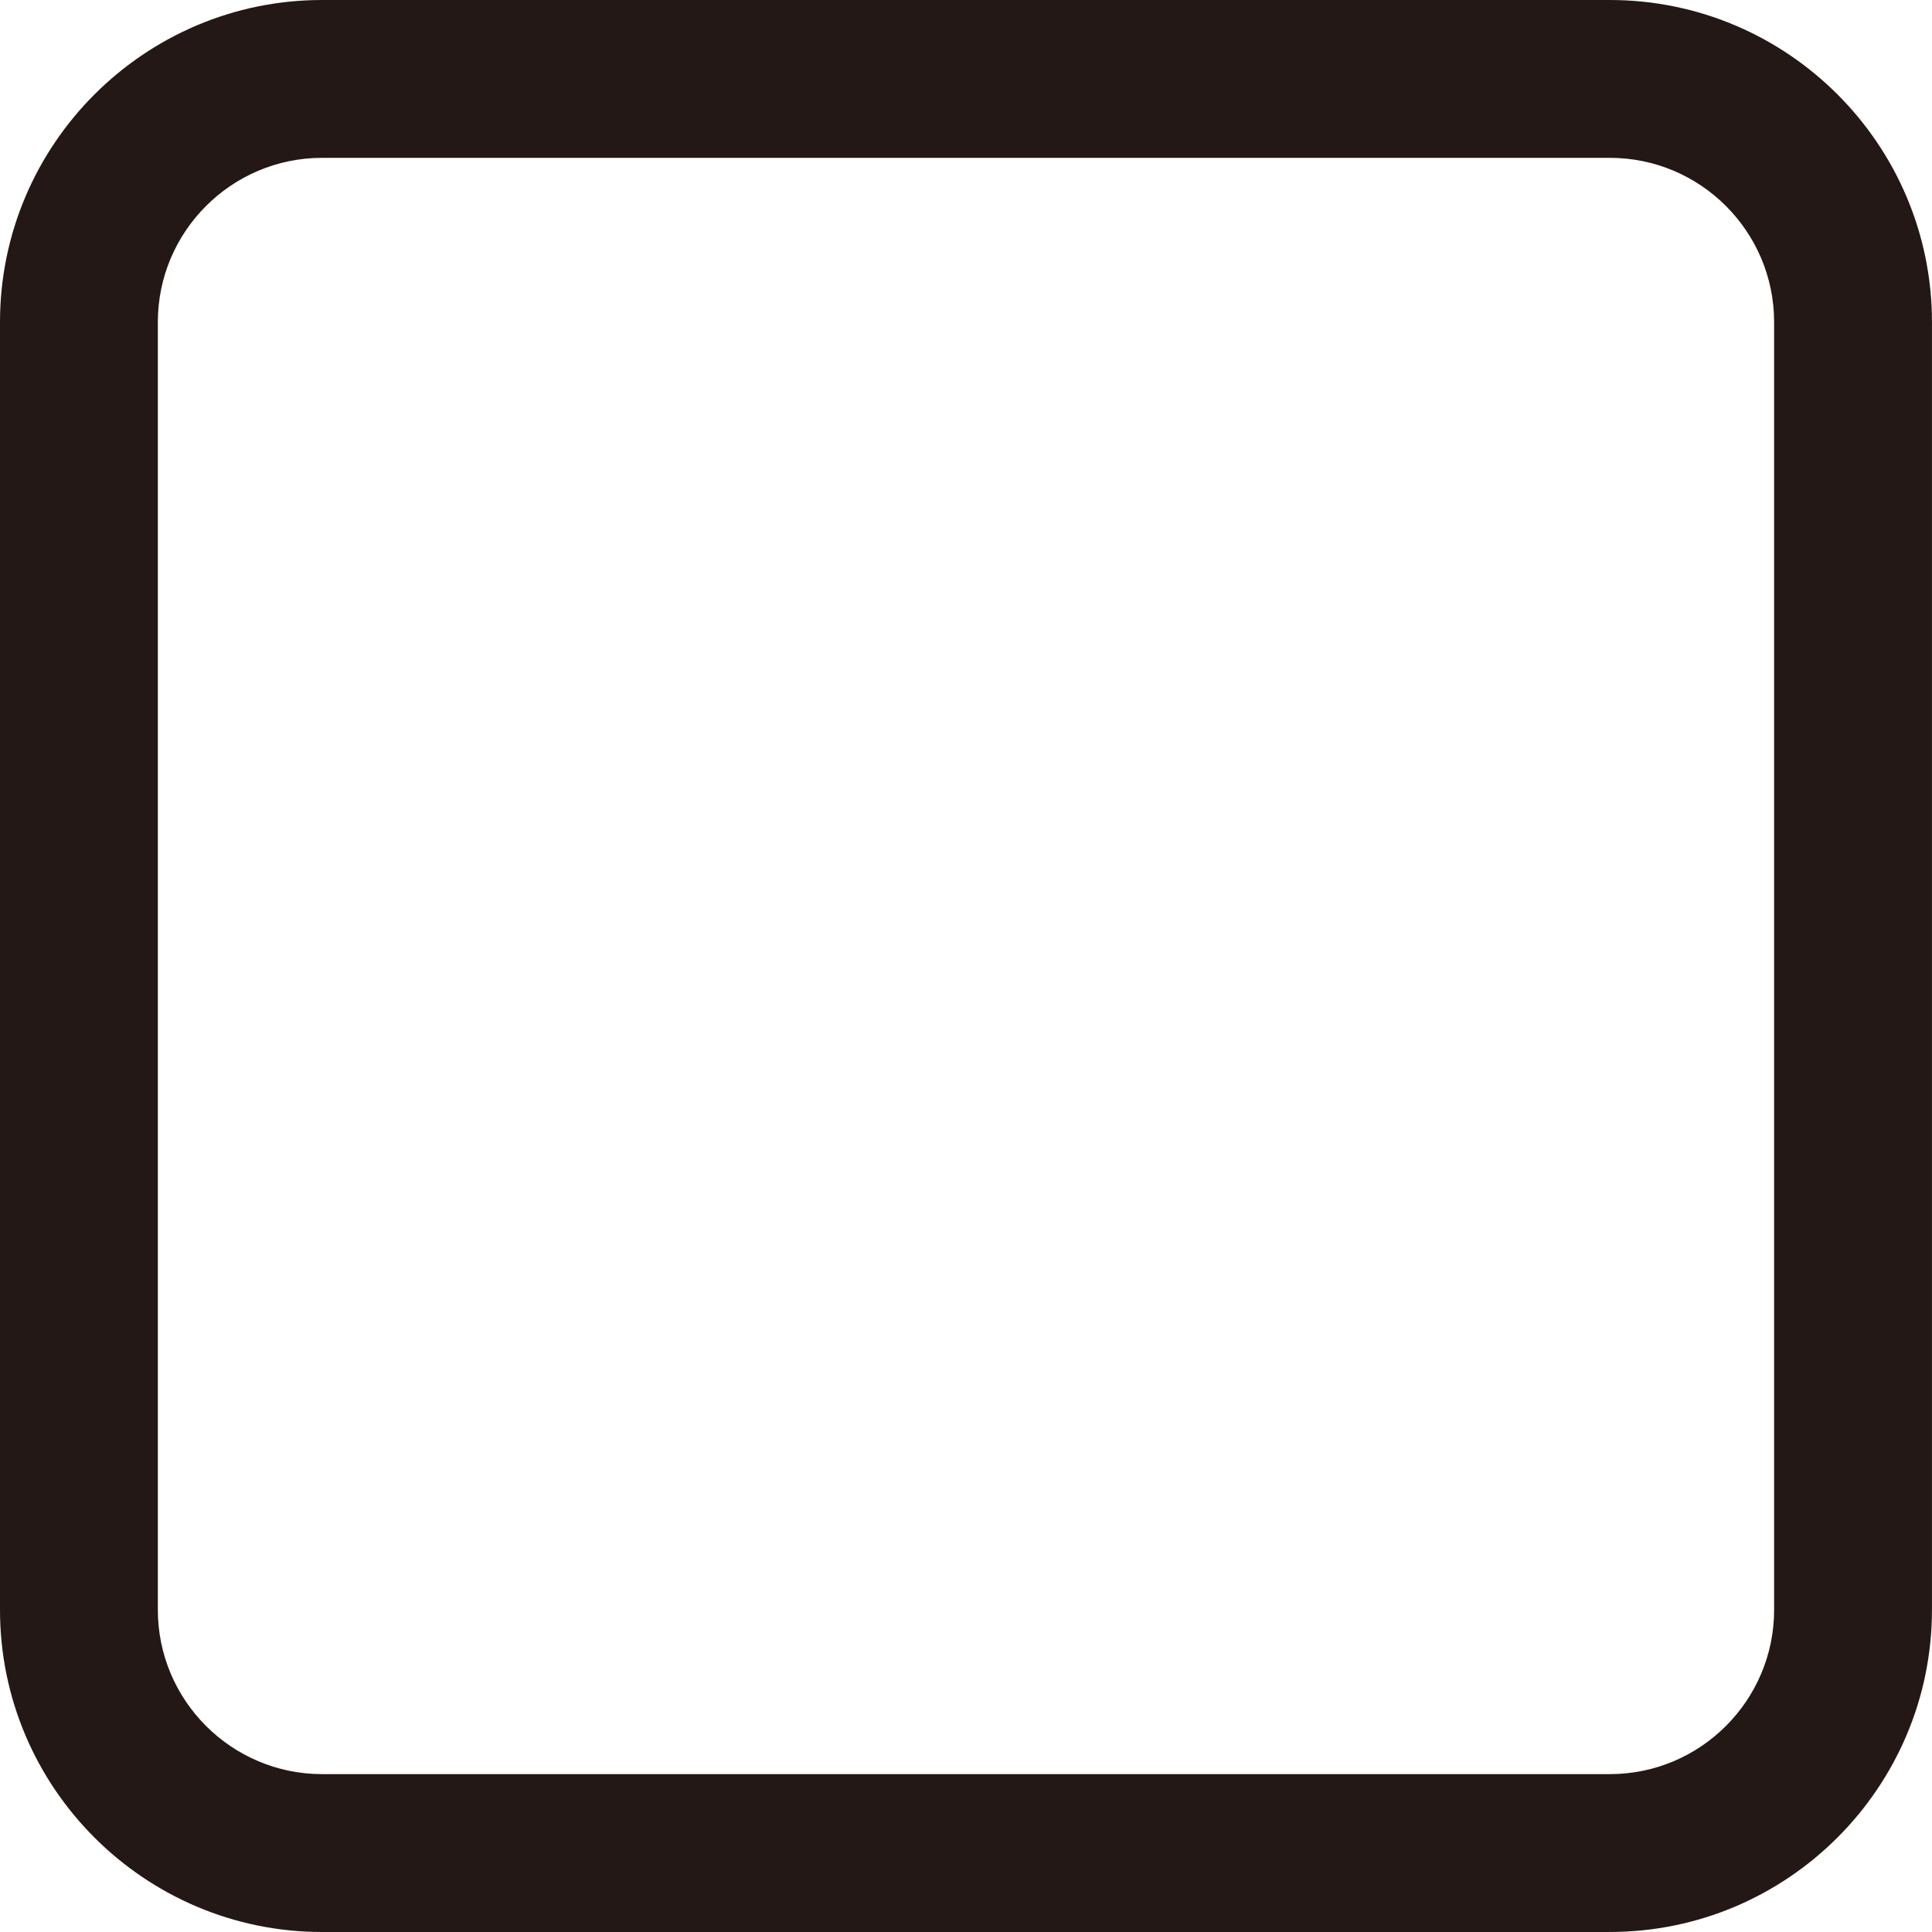 <?xml version="1.0" encoding="UTF-8"?>
<svg id="_레이어_2" data-name="레이어 2" xmlns="http://www.w3.org/2000/svg" viewBox="0 0 500 500">
  <defs>
    <style>
      .cls-1 {
        fill: #231815;
      }
    </style>
  </defs>
  <g id="_레이어_1-2" data-name="레이어 1">
    <path class="cls-1" d="M416.64,500H83.36c-45.97,0-83.36-37.4-83.36-83.37V83.36C0,37.4,37.4,0,83.36,0h333.27c45.97,0,83.36,37.4,83.36,83.36v333.26c0,45.97-37.4,83.37-83.36,83.37ZM83.36,40.85c-23.44,0-42.51,19.07-42.51,42.51v333.26c0,23.45,19.07,42.52,42.51,42.52h333.27c23.44,0,42.51-19.07,42.51-42.52V83.36c0-23.44-19.07-42.51-42.51-42.51H83.36Z"/>
  </g>
</svg>